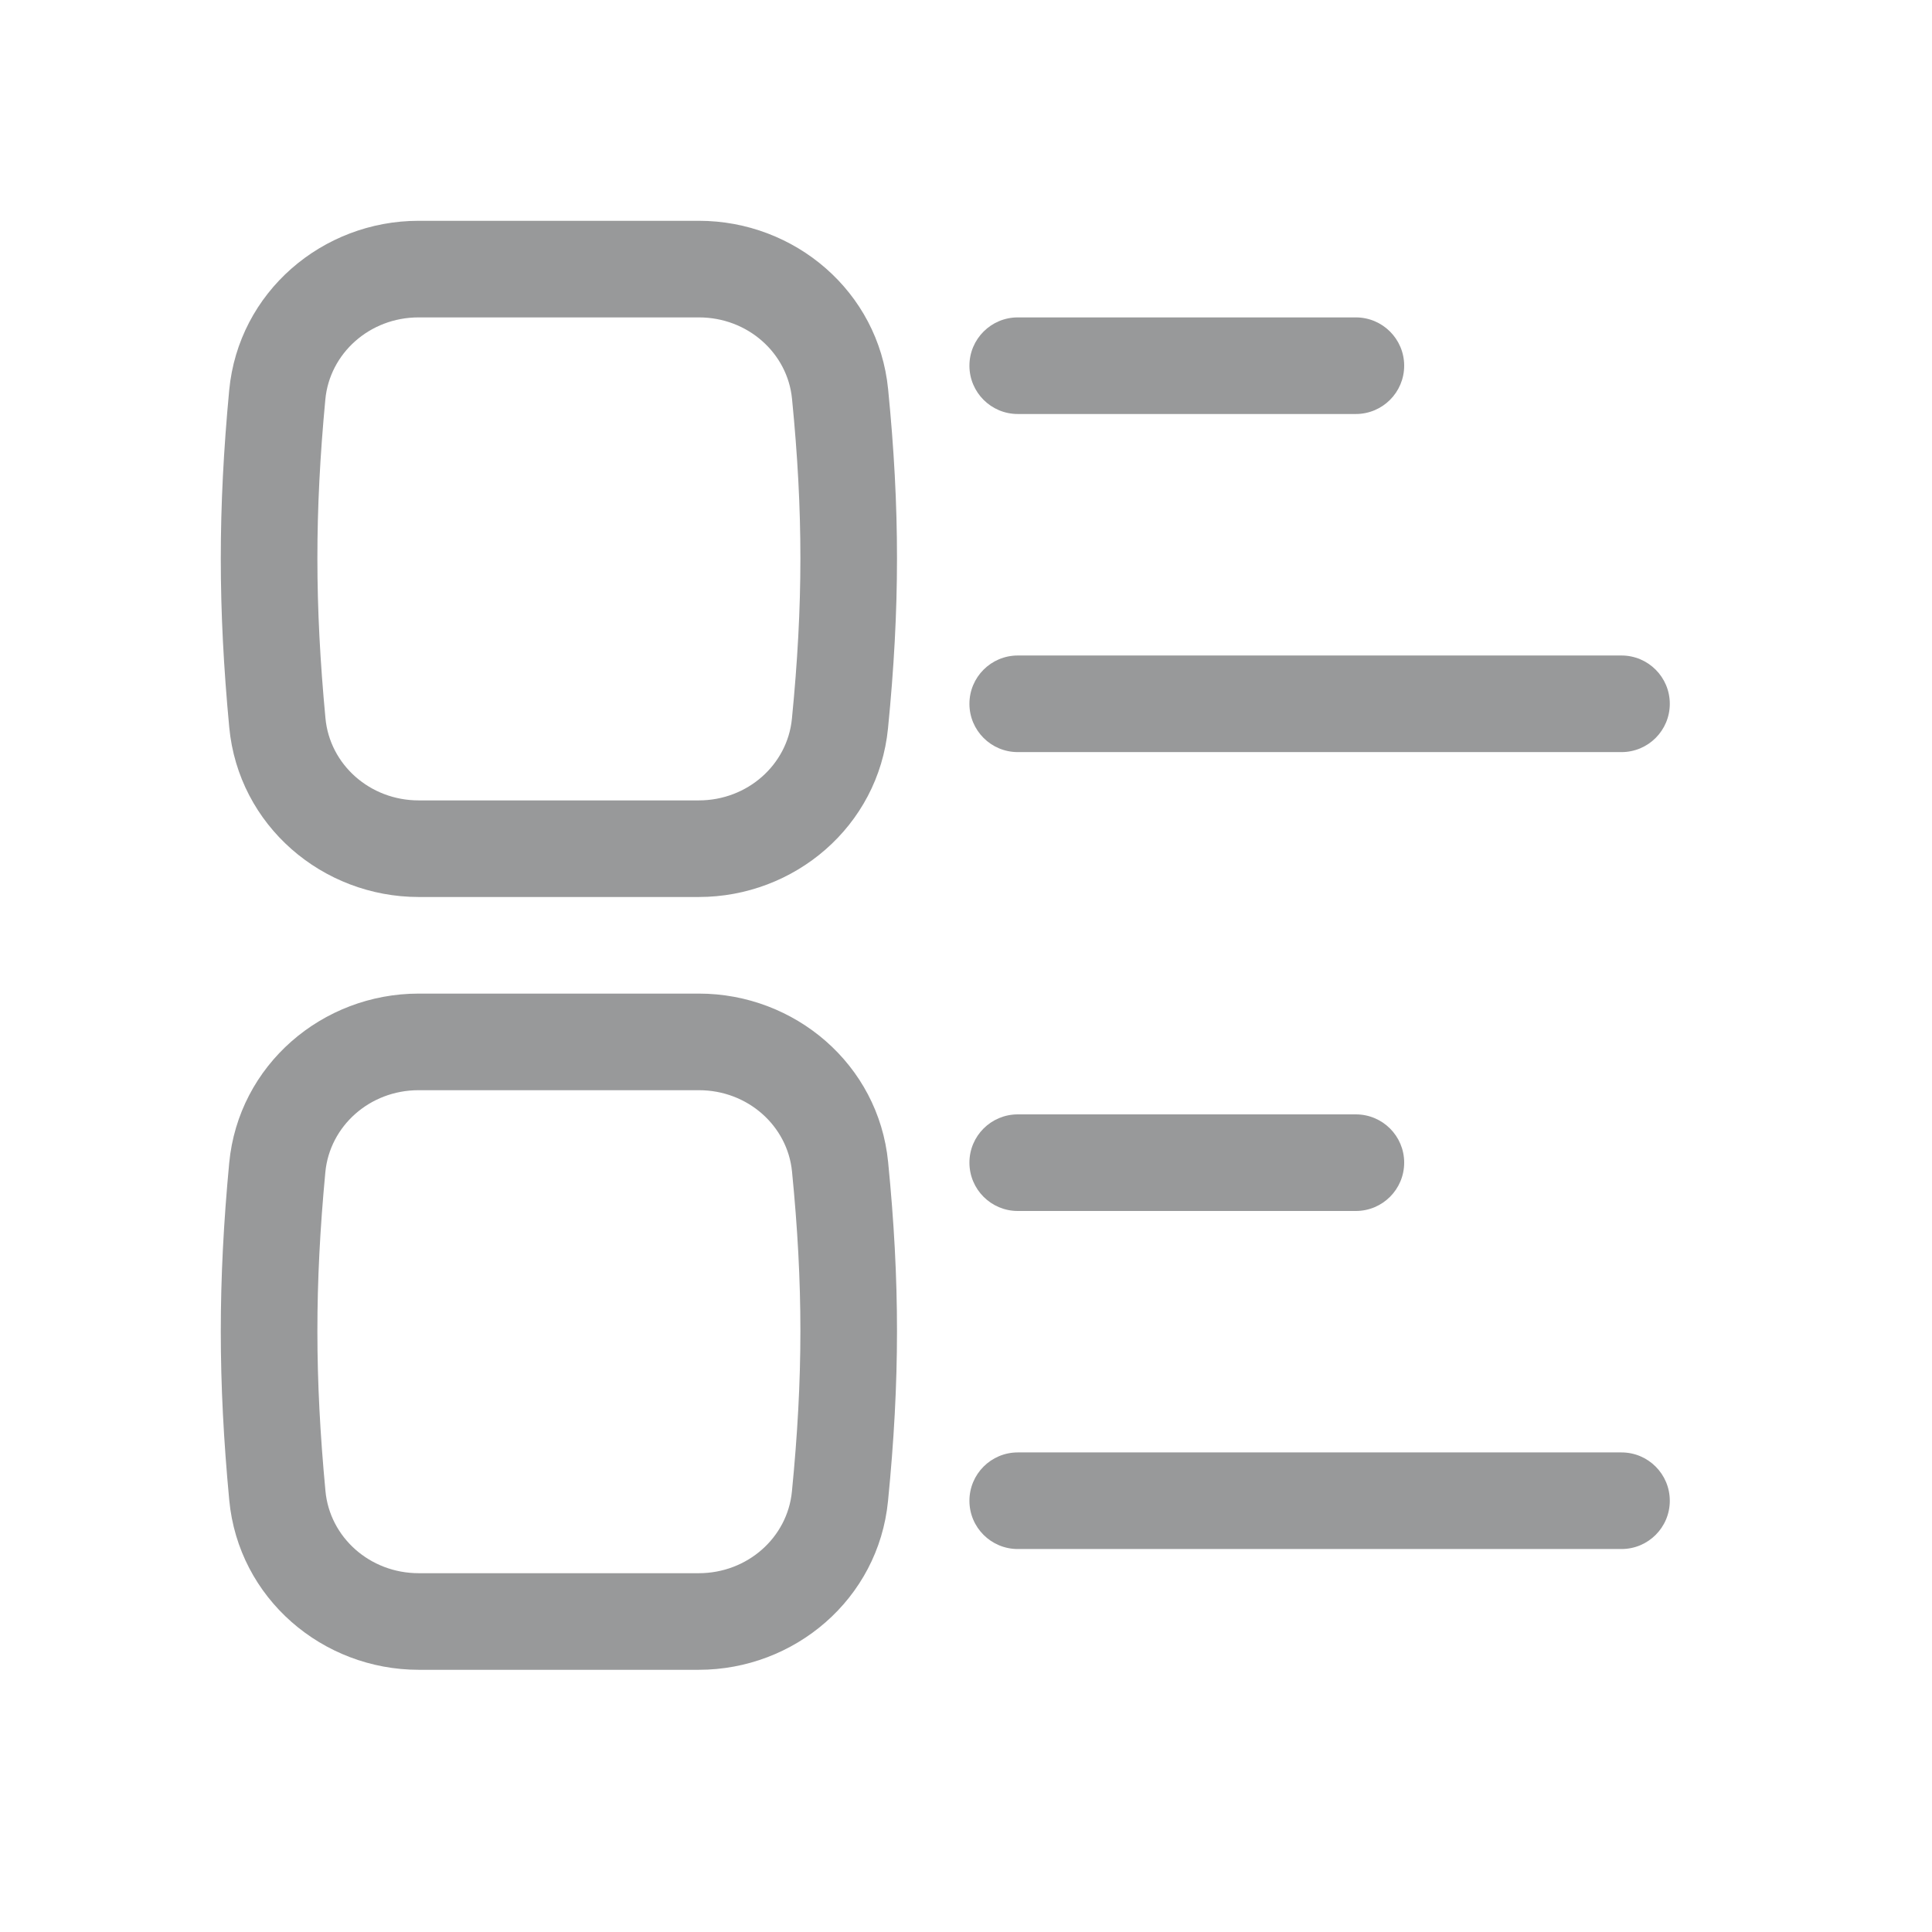 <svg width="35" height="35" viewBox="0 0 35 35" fill="none" xmlns="http://www.w3.org/2000/svg">
<path fill-rule="evenodd" clip-rule="evenodd" d="M7.583 4C5.843 4 4.32 5.29 4.152 7.071C3.949 9.231 3.949 11.008 4.153 13.176C4.321 14.958 5.844 16.25 7.586 16.25H12.658C14.392 16.25 15.912 14.97 16.087 13.195C16.304 11.006 16.304 9.219 16.089 7.05C15.914 5.277 14.393 4 12.662 4H7.583ZM5.894 7.235C5.973 6.402 6.696 5.75 7.583 5.75H12.662C13.545 5.75 14.266 6.395 14.348 7.223C14.551 9.276 14.551 10.947 14.346 13.023C14.264 13.853 13.542 14.5 12.658 14.5H7.586C6.698 14.5 5.974 13.848 5.896 13.012C5.702 10.953 5.701 9.285 5.894 7.235Z" fill="#98999A"/>
<path fill-rule="evenodd" clip-rule="evenodd" d="M7.583 18C5.843 18 4.32 19.29 4.152 21.071C3.949 23.231 3.949 25.008 4.153 27.176C4.321 28.958 5.844 30.25 7.586 30.25H12.658C14.392 30.25 15.912 28.97 16.087 27.195C16.304 25.006 16.304 23.219 16.089 21.05C15.914 19.277 14.393 18 12.662 18H7.583ZM5.894 21.235C5.973 20.402 6.696 19.75 7.583 19.75H12.662C13.545 19.75 14.266 20.395 14.348 21.223C14.551 23.276 14.551 24.947 14.346 27.023C14.264 27.853 13.542 28.5 12.658 28.5H7.586C6.698 28.5 5.974 27.848 5.896 27.012C5.702 24.953 5.701 23.285 5.894 21.235Z" fill="#98999A"/>
<path d="M17.562 6.625C17.562 6.142 17.954 5.75 18.438 5.75H24.562C25.046 5.75 25.438 6.142 25.438 6.625C25.438 7.108 25.046 7.5 24.562 7.5H18.438C17.954 7.5 17.562 7.108 17.562 6.625Z" fill="#98999A"/>
<path d="M18.438 20.188C17.954 20.188 17.562 20.579 17.562 21.062C17.562 21.546 17.954 21.938 18.438 21.938H24.562C25.046 21.938 25.438 21.546 25.438 21.062C25.438 20.579 25.046 20.188 24.562 20.188H18.438Z" fill="#98999A"/>
<path d="M17.562 12.75C17.562 12.267 17.954 11.875 18.438 11.875H29.375C29.858 11.875 30.25 12.267 30.25 12.75C30.25 13.233 29.858 13.625 29.375 13.625H18.438C17.954 13.625 17.562 13.233 17.562 12.75Z" fill="#98999A"/>
<path d="M18.438 26.312C17.954 26.312 17.562 26.704 17.562 27.188C17.562 27.671 17.954 28.062 18.438 28.062H29.375C29.858 28.062 30.25 27.671 30.25 27.188C30.25 26.704 29.858 26.312 29.375 26.312H18.438Z" fill="#98999A"/>
</svg>
